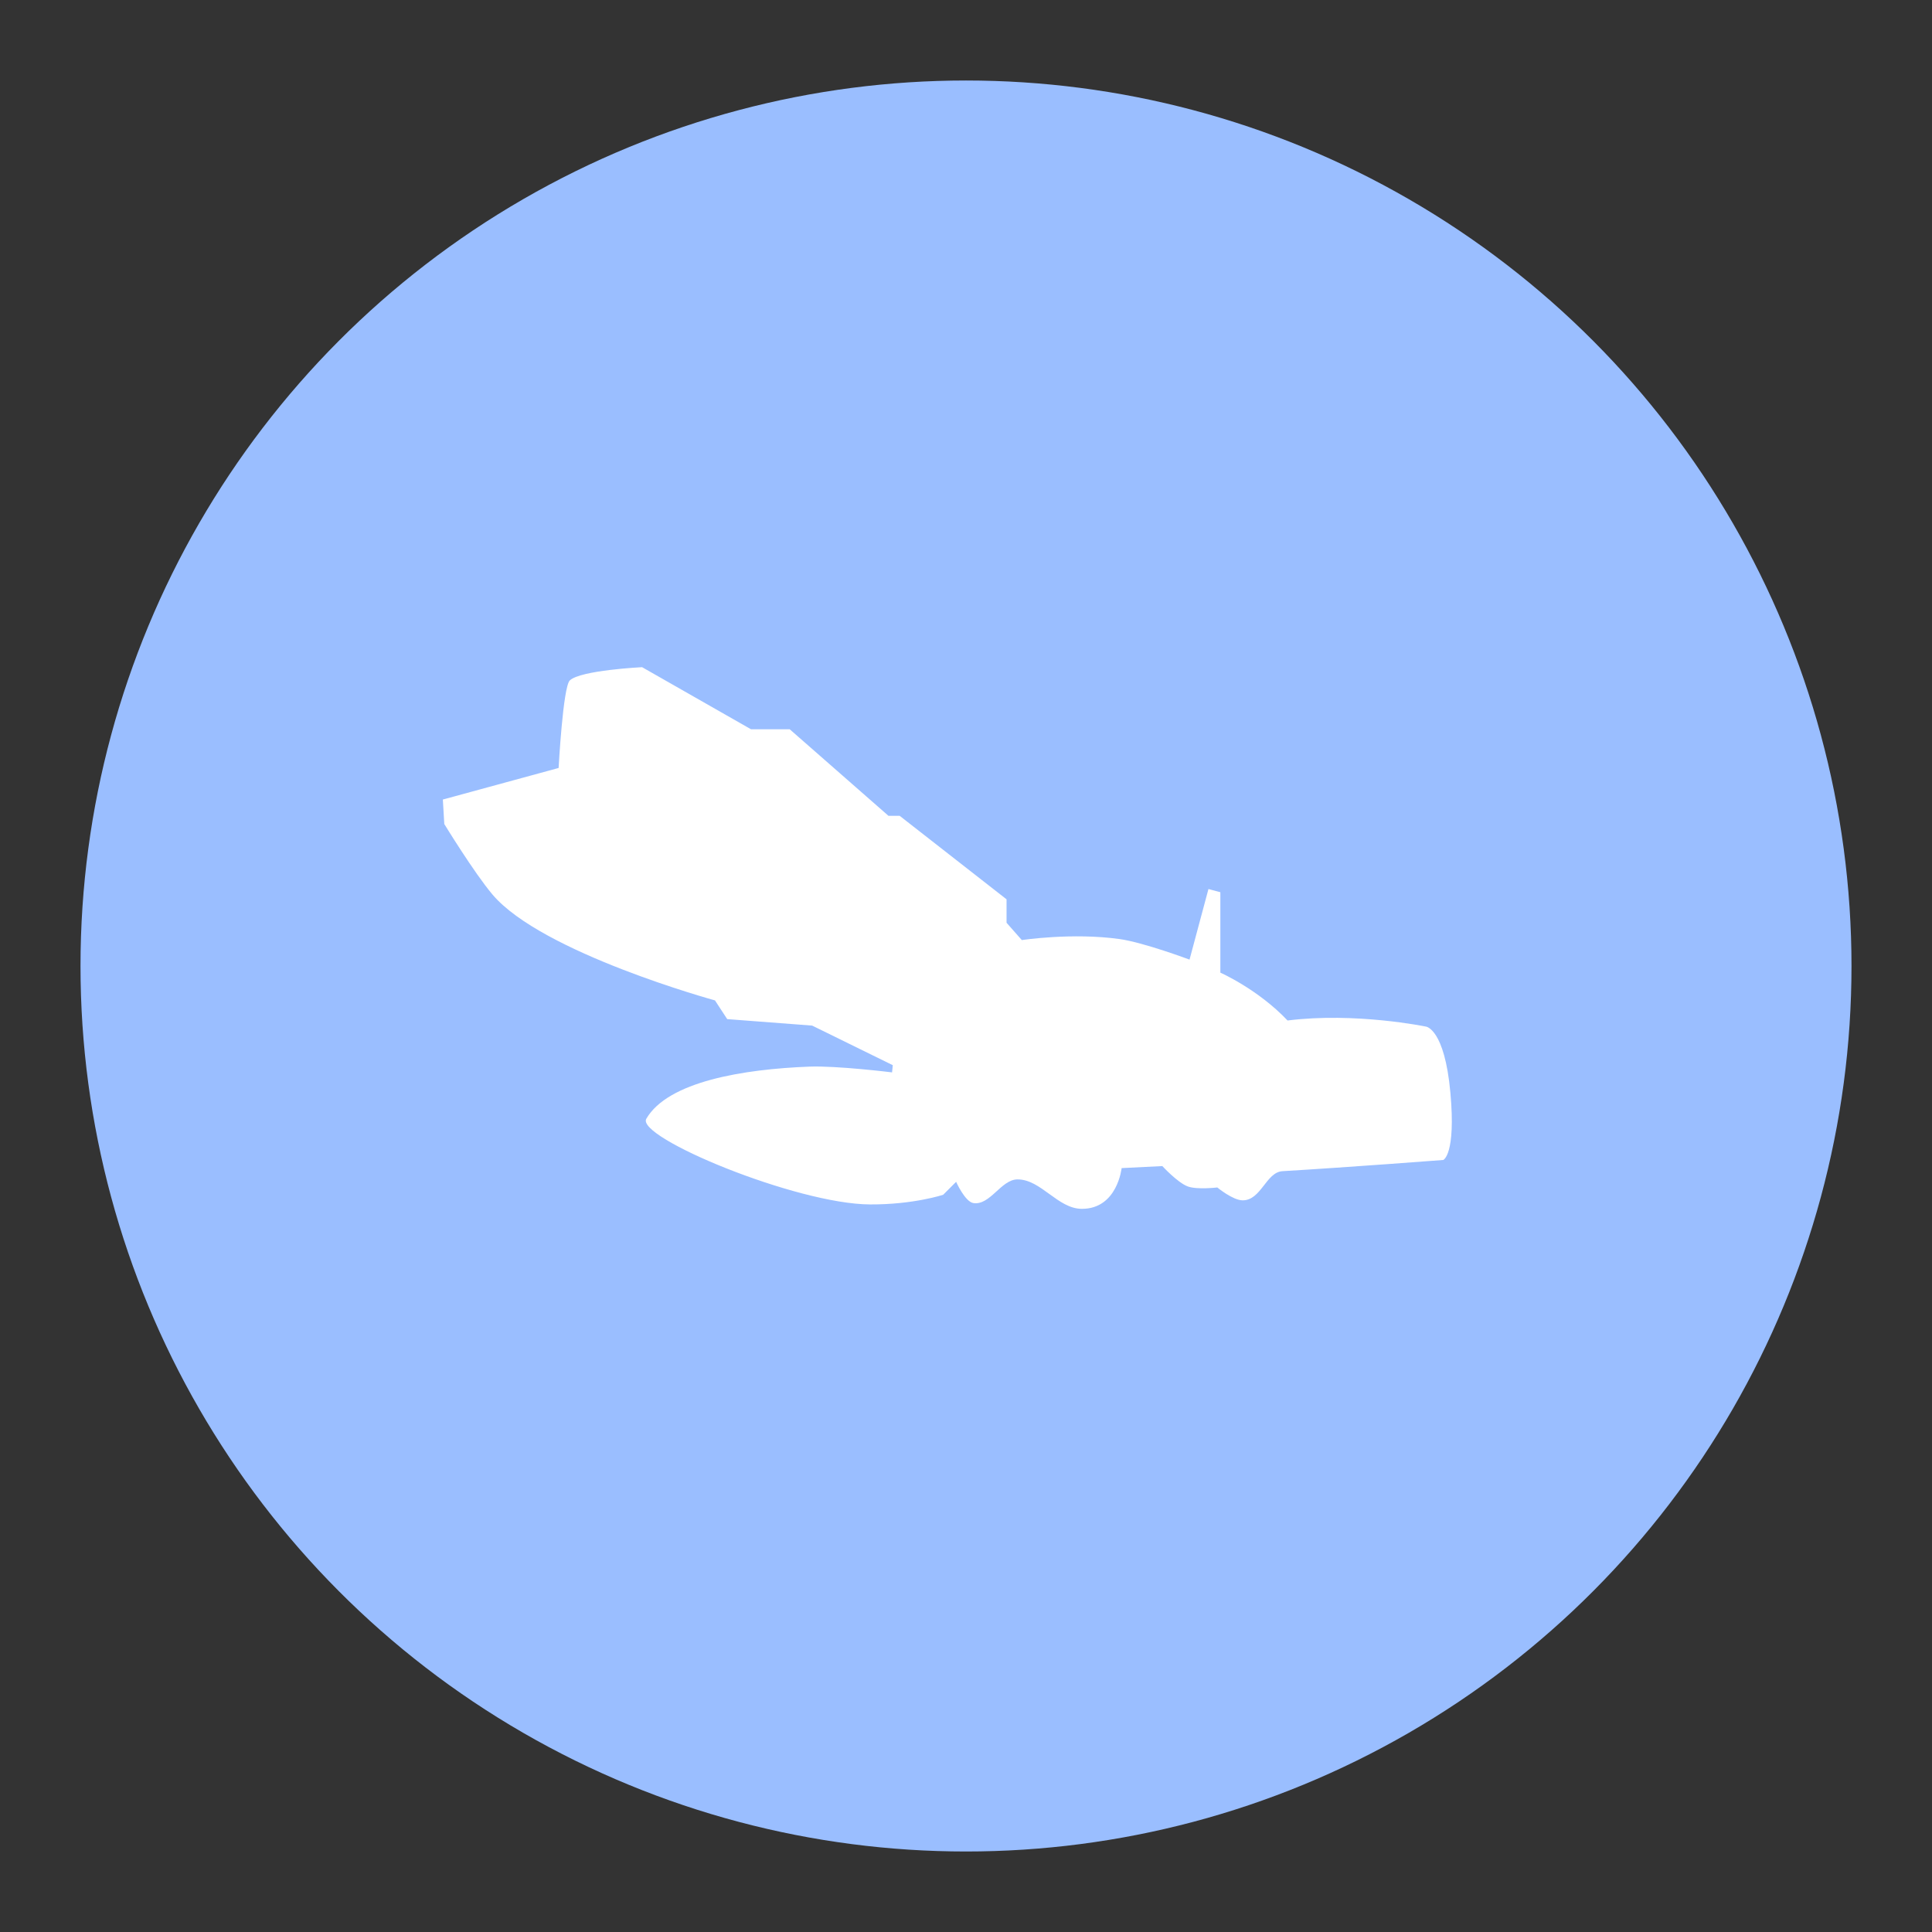 <?xml version="1.0" encoding="UTF-8" standalone="no"?>
<svg
   xmlns:dc="http://purl.org/dc/elements/1.1/"
   xmlns:cc="http://creativecommons.org/ns#"
   xmlns:rdf="http://www.w3.org/1999/02/22-rdf-syntax-ns#"
   xmlns:svg="http://www.w3.org/2000/svg"
   xmlns="http://www.w3.org/2000/svg"
   xmlns:sodipodi="http://sodipodi.sourceforge.net/DTD/sodipodi-0.dtd"
   xmlns:inkscape="http://www.inkscape.org/namespaces/inkscape"
   viewBox="0 0 192 192"
   version="1.1"
   id="svg16"
   sodipodi:docname="odyssey.svg"
   inkscape:version="0.92.4 (5da689c313, 2019-01-14)">
  <rect x="0" y="0" width="192" height="192" fill="#333333" stroke="none"/>
  <sodipodi:namedview
     pagecolor="#ffffff"
     bordercolor="#666666"
     borderopacity="1"
     objecttolerance="10"
     gridtolerance="10"
     guidetolerance="10"
     inkscape:pageopacity="0"
     inkscape:pageshadow="2"
     inkscape:window-width="1920"
     inkscape:window-height="1017"
     id="namedview18"
     showgrid="true"
     inkscape:zoom="4.9166667"
     inkscape:cx="90.427754"
     inkscape:cy="102.79757"
     inkscape:window-x="-8"
     inkscape:window-y="-8"
     inkscape:window-maximized="1"
     inkscape:current-layer="svg16"
     inkscape:snap-global="false">
    <inkscape:grid
       type="xygrid"
       id="grid827"
       spacingx="4"
       spacingy="4" />
  </sodipodi:namedview>
  <defs
     id="defs4">
    <style
       id="style2">.a{fill:none;stroke:#b1b5bd;stroke-linecap:round;stroke-linejoin:round;isolation:isolate;opacity:0.63;}</style>
  </defs>
  <circle
     class="a"
     cx="96"
     cy="96"
     r="88"
     id="circle8"
     style="fill:#9abeff;stroke:none;opacity:1" />
  <path
     style="fill:#ffffff;stroke:none;stroke-width:0.704px;stroke-linecap:butt;stroke-linejoin:miter;stroke-opacity:1"
     d="m 44.01,79.457 0.143,2.433 c 0,0 2.964,4.85 4.793,7.011 4.914,5.805 22.107,10.517 22.107,10.517 l 1.216,1.86 8.442,0.644 8.013,3.935 -0.072,0.715 c 0,0 -5.48,-0.678 -8.228,-0.572 -6.558,0.252 -14.044,1.481 -16.194,5.181 -1.067,1.835 14.898,8.482 22.237,8.514 4.324,0.019 7.264,-0.96 7.264,-0.96 l 1.288,-1.288 c 0,0 0.883,1.985 1.717,2.113 1.658,0.254 2.75,-2.335 4.364,-2.352 2.351,-0.025 4.008,2.924 6.419,2.924 3.53,0 3.946,-4.047 3.946,-4.047 l 4.047,-0.202 c 0,0 1.517,1.649 2.529,2.024 0.918,0.34 2.934,0.101 2.934,0.101 0,0 1.532,1.27 2.512,1.279 1.844,0.016 2.33,-2.8 3.963,-2.897 6.733,-0.402 15.981,-1.113 15.981,-1.113 0,0 1.266,-0.513 0.708,-6.678 -0.579,-6.397 -2.428,-6.577 -2.428,-6.577 0,0 -6.999,-1.454 -13.755,-0.607 -2.941,-3.109 -6.678,-4.755 -6.678,-4.755 v -7.993 l -1.183,-0.317 -1.88,7.015 c 0,0 -4.561,-1.708 -6.954,-2.043 -4.71,-0.659 -9.713,0.101 -9.713,0.101 l -1.518,-1.72 V 89.373 L 89.41,81.077 H 88.297 L 78.483,72.476 H 74.638 L 63.812,66.304 c 0,0 -6.114,0.297 -7.184,1.315 -0.682,0.65 -1.113,8.701 -1.113,8.701 z"
     id="path835"
     inkscape:connector-curvature="0"
     sodipodi:nodetypes="ccscccccsssccsssccscsscsccccccsccccccccscc" />
</svg>
